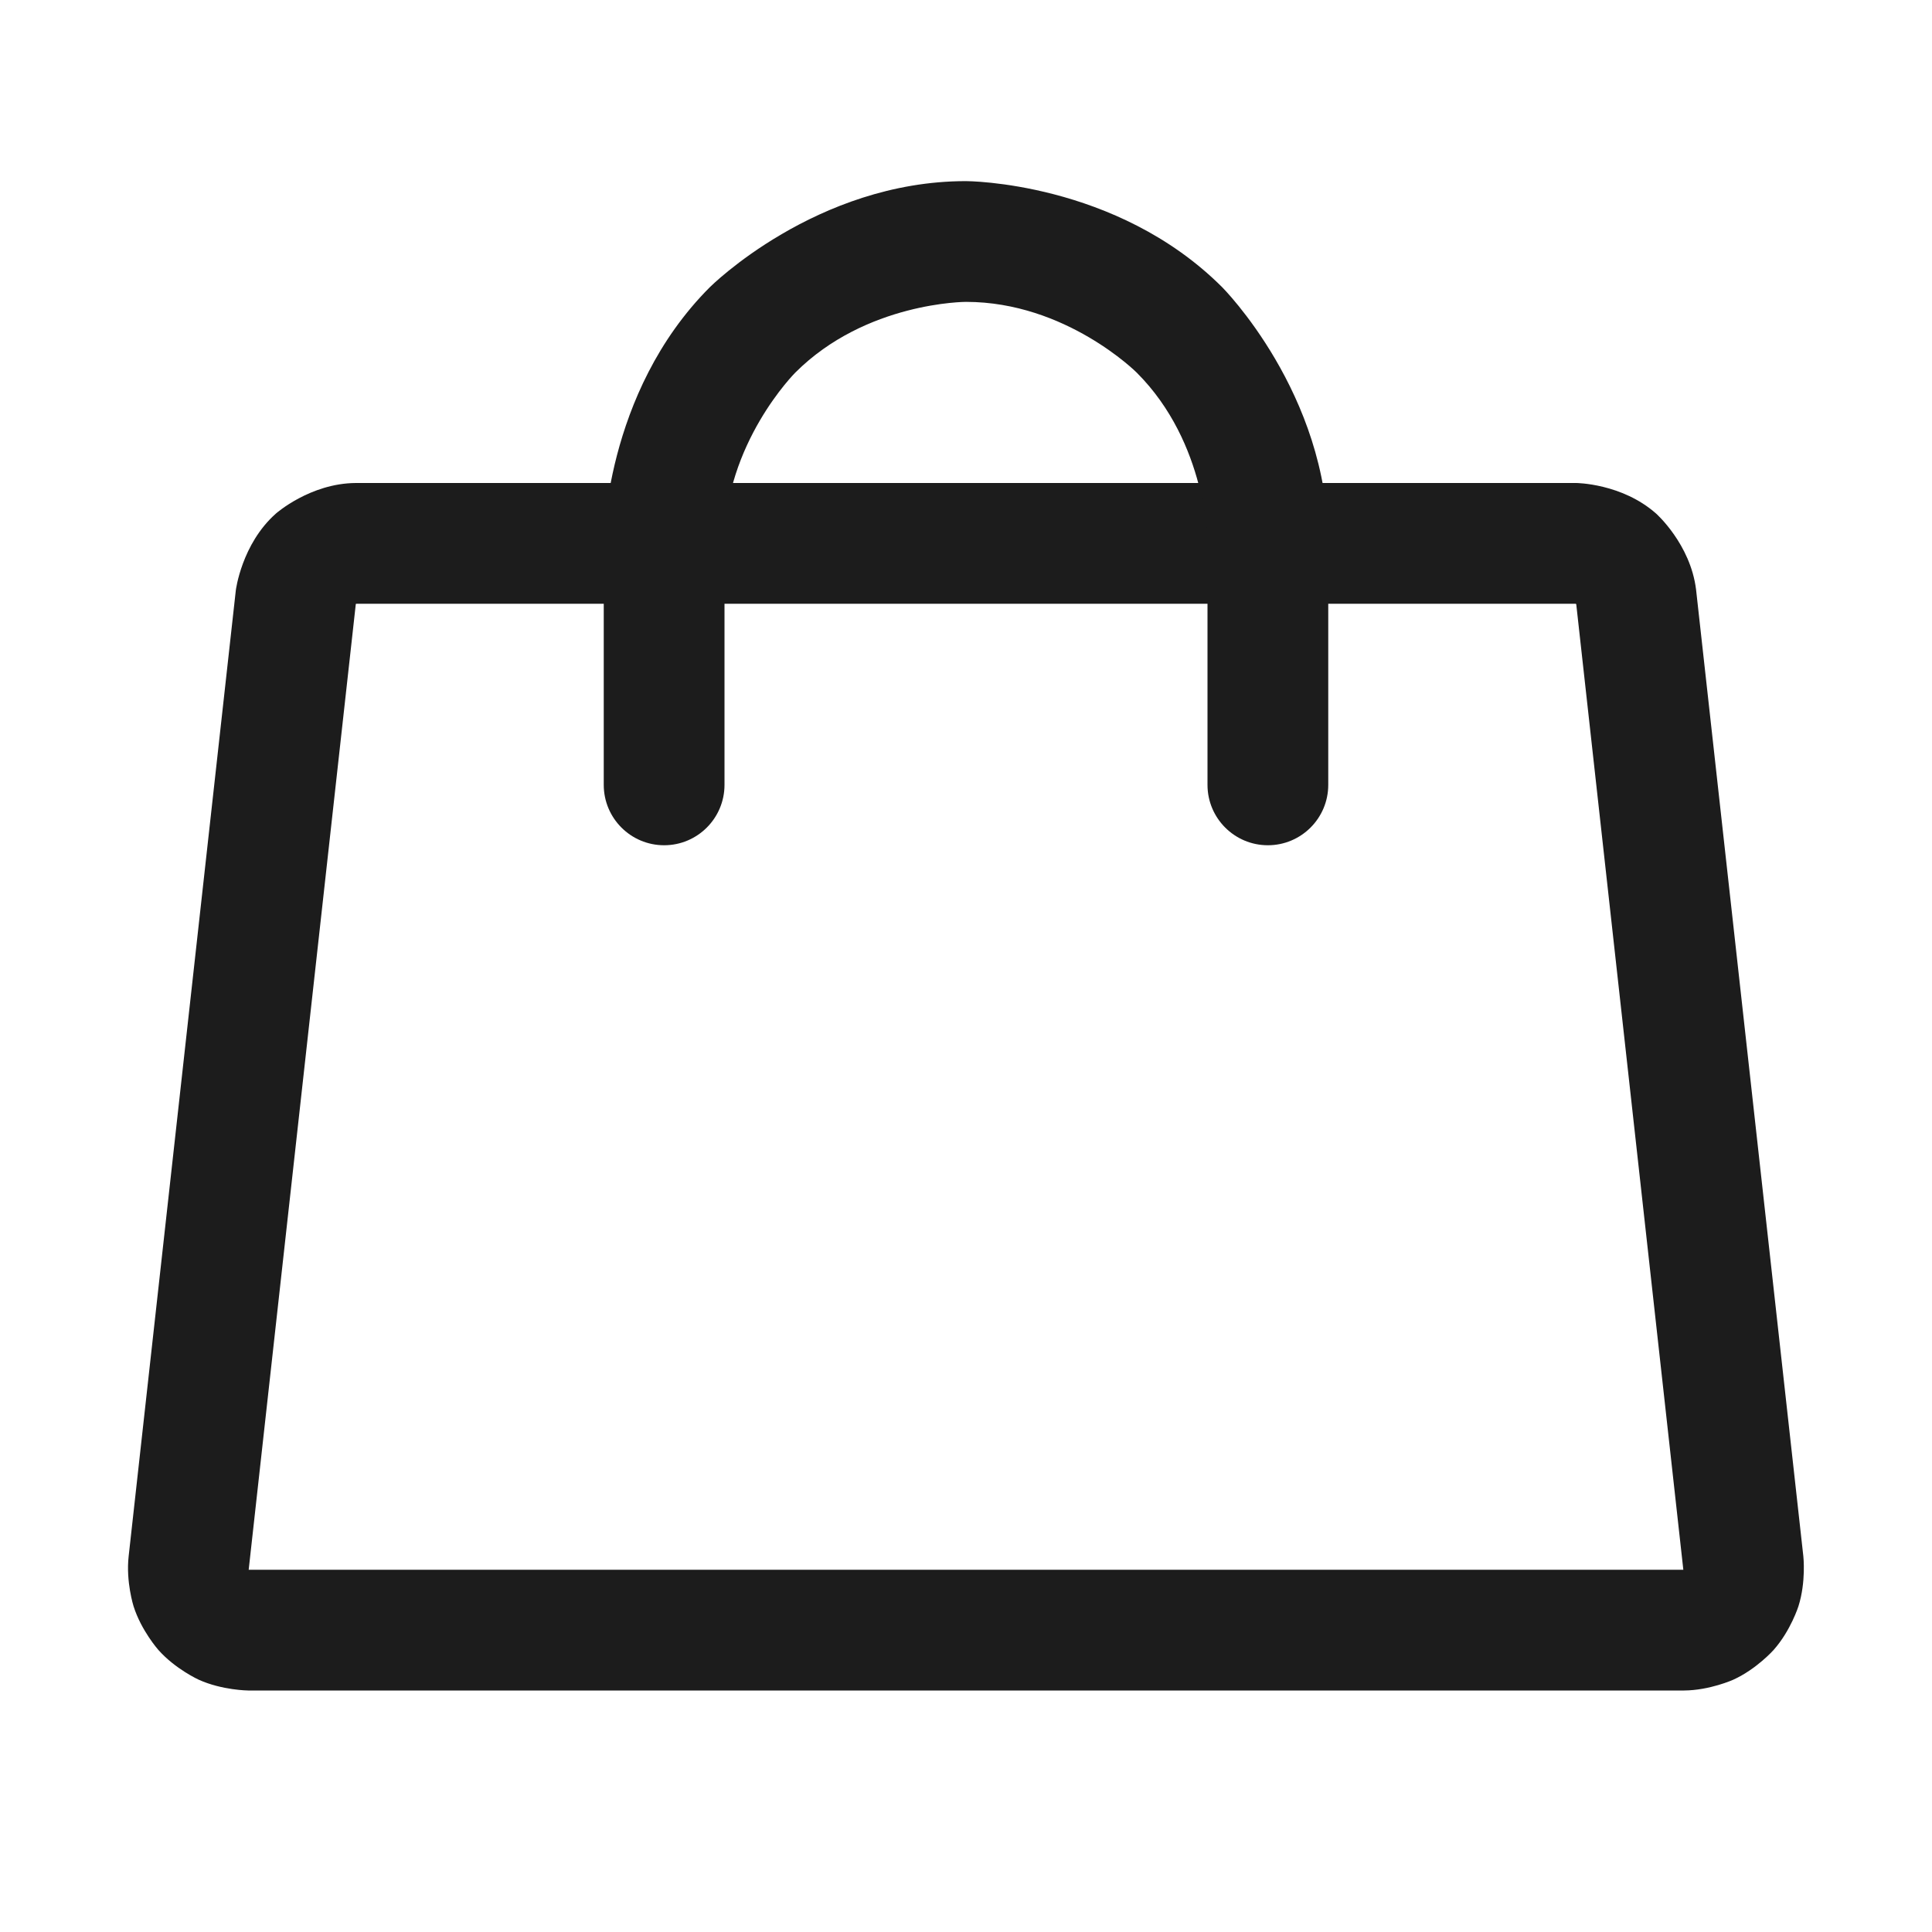 <svg width="32" height="32" viewBox="0 0 32 32" fill="none" xmlns="http://www.w3.org/2000/svg">
<path fill-rule="evenodd" clip-rule="evenodd" d="M26.105 8C26.105 8 26.863 8.004 27.431 8.507C27.431 8.507 27.999 9.011 28.092 9.764L29.869 25.777C29.869 25.777 29.916 26.198 29.788 26.604C29.788 26.604 29.66 27.009 29.377 27.328C29.377 27.328 29.095 27.646 28.707 27.822C28.707 27.822 28.319 27.997 27.894 28L4.112 28C4.112 28 3.681 27.997 3.293 27.822C3.293 27.822 2.905 27.646 2.623 27.328C2.623 27.328 2.34 27.009 2.212 26.604C2.212 26.604 2.083 26.198 2.131 25.775L3.906 9.777C3.906 9.777 4.001 9.011 4.569 8.507C4.569 8.507 5.136 8.004 5.895 8L26.1 8L26.105 8ZM5.905 10L26.095 10C26.095 10 26.1 10 26.104 10.003C26.104 10.003 26.107 10.006 26.108 10.011L27.881 25.998L27.881 26L4.119 26L5.894 9.998C5.894 9.998 5.893 10.003 5.895 10.004C5.895 10.004 5.895 10.004 5.896 10.003C5.896 10.003 5.9 10 5.905 10Z" fill="#1C1C1C"/>
<path d="M20 9V13C20 13.552 20.448 14 21 14C21.552 14 22 13.552 22 13V9C22 6.515 20.243 4.757 20.243 4.757C18.485 3 16 3 16 3C13.515 3 11.757 4.757 11.757 4.757C10 6.515 10 9 10 9V13C10 13.552 10.448 14 11 14C11.552 14 12 13.552 12 13V9C12 7.343 13.172 6.172 13.172 6.172C14.343 5 16 5 16 5C17.657 5 18.828 6.172 18.828 6.172C20 7.343 20 9 20 9Z" fill="#1C1C1C"/>
</svg>
